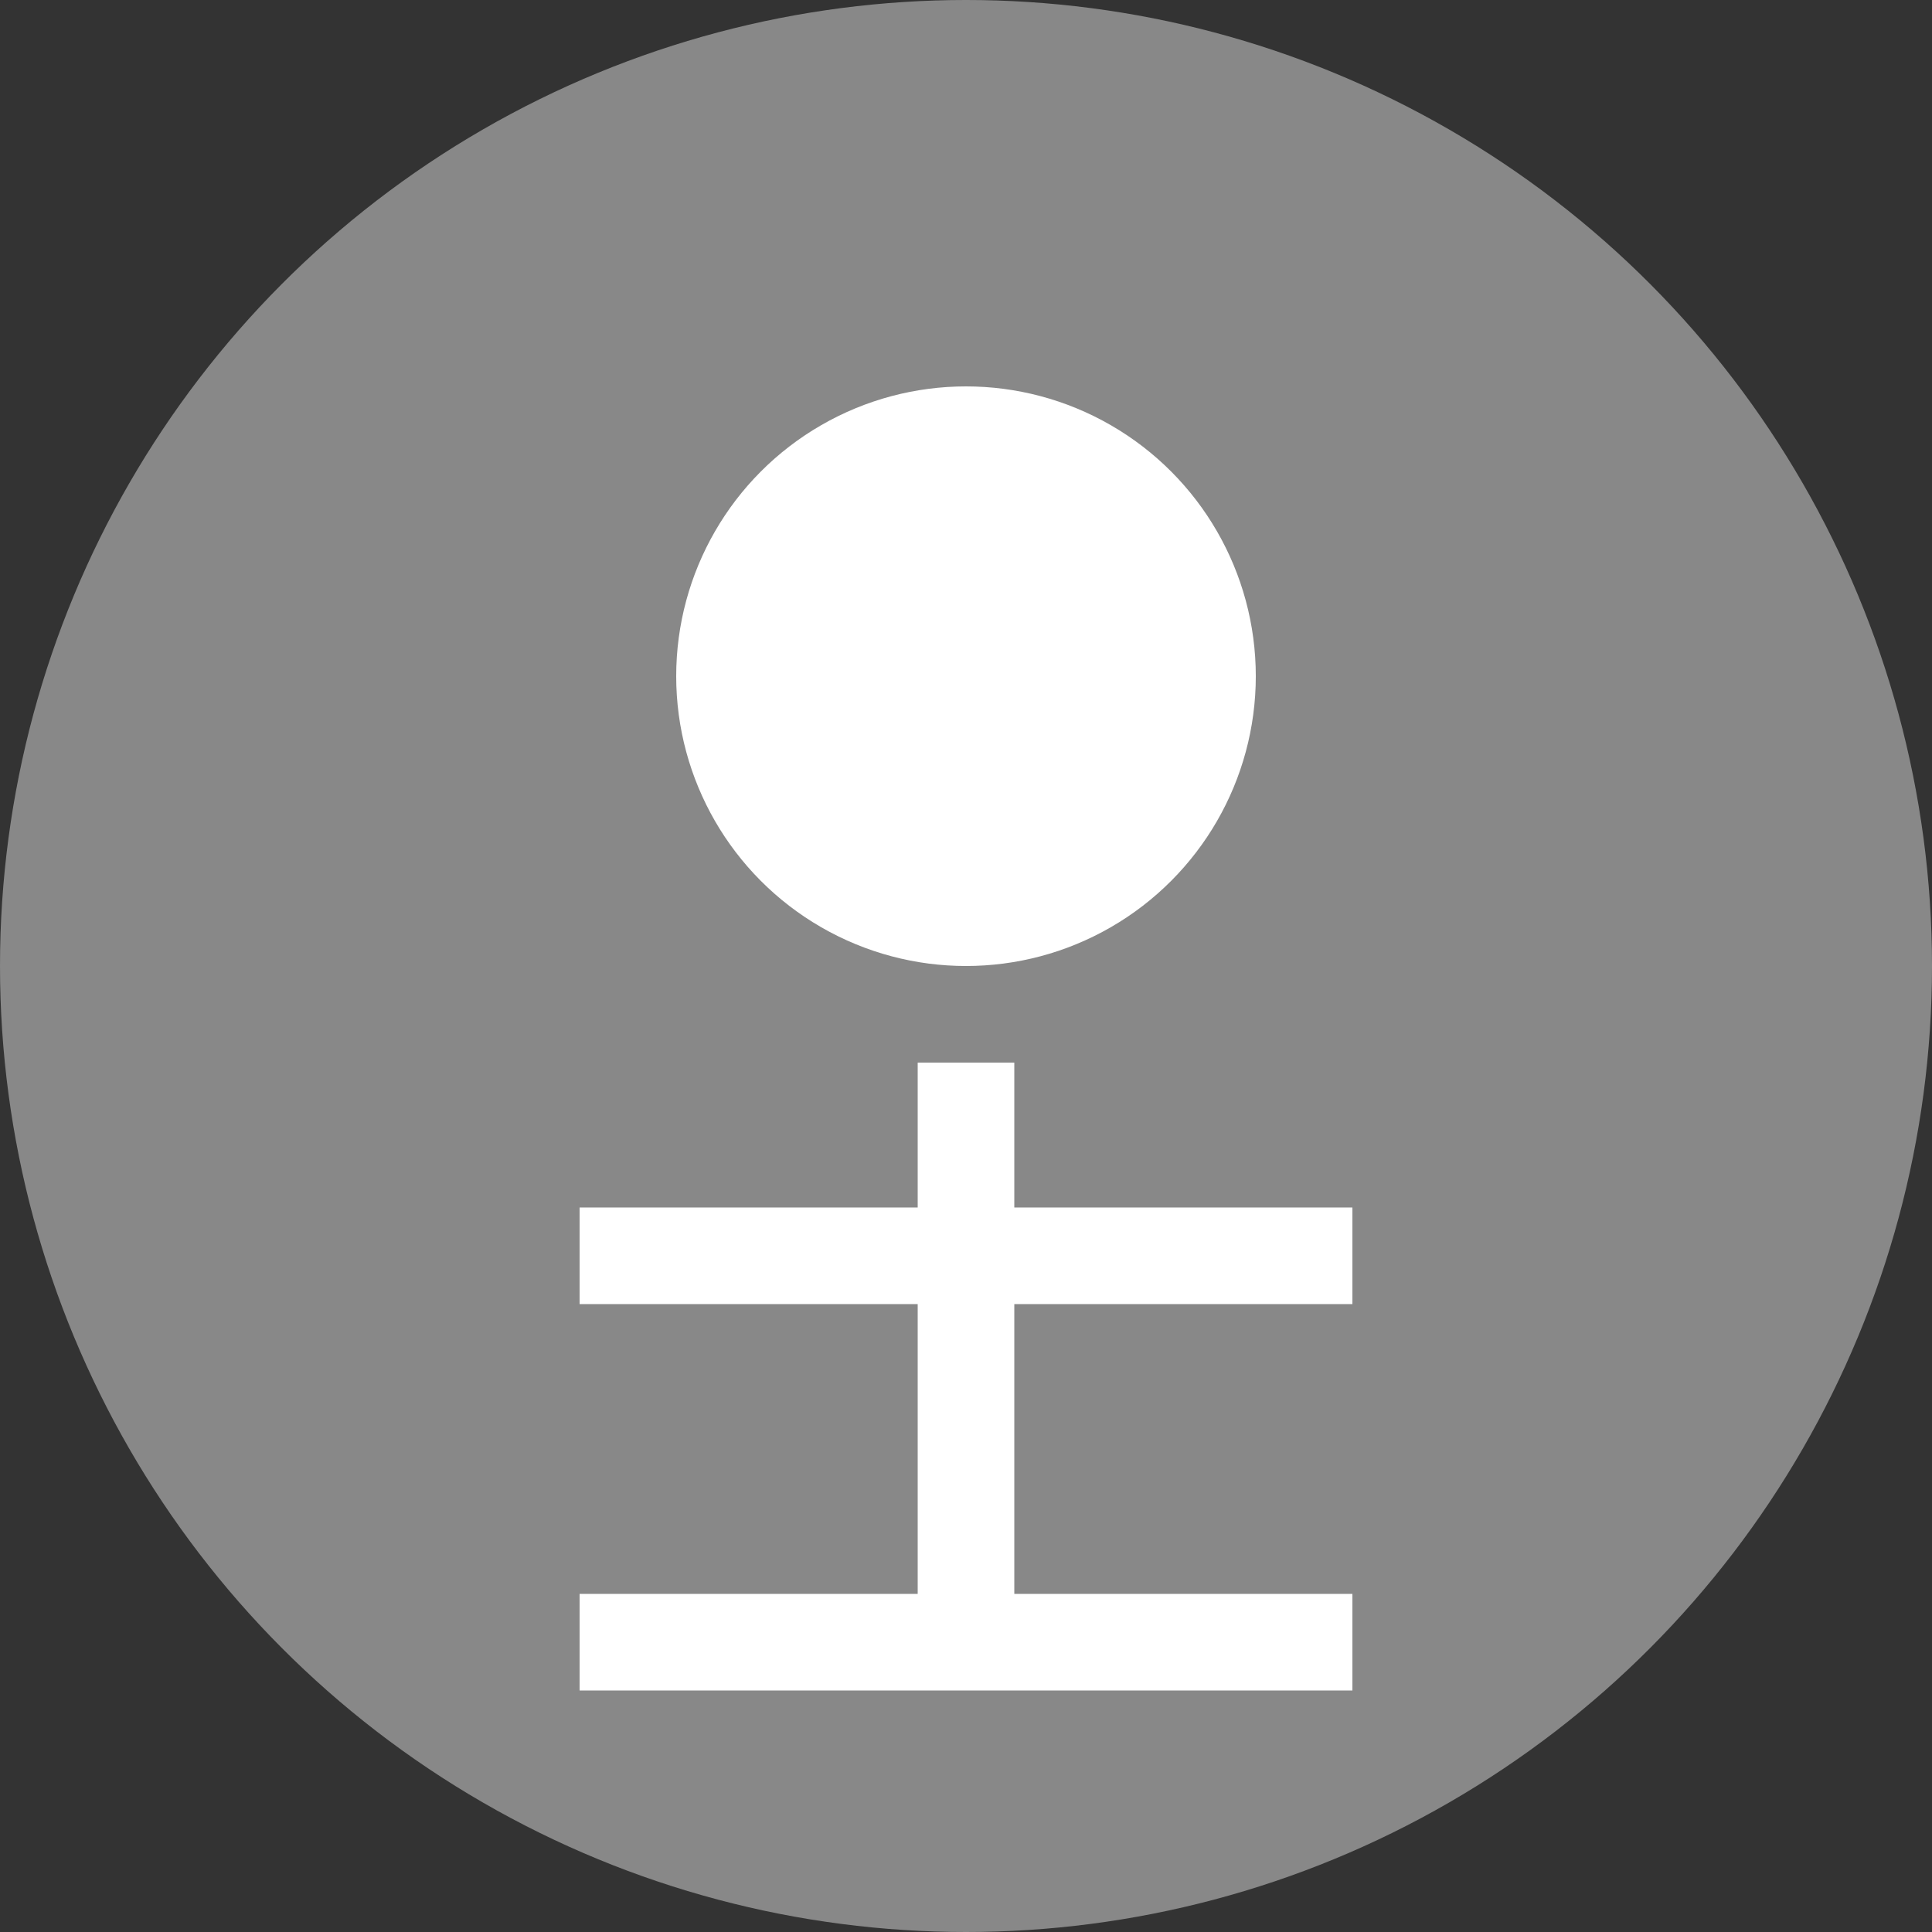 <svg xmlns="http://www.w3.org/2000/svg" viewBox="0 0 100 100" width="100" height="100">
  <rect x="0" y="0" width="100" height="100" fill="#333333" stroke="none"/>
  <circle cx="50" cy="50" r="50" fill="#888888" />
  <circle cx="50" cy="35" r="15" fill="#FFFFFF" />
  <path d="M50 55 L50 85" stroke="#FFFFFF" stroke-width="5" />
  <path d="M30 65 L70 65" stroke="#FFFFFF" stroke-width="5" />
  <path d="M30 85 L70 85" stroke="#FFFFFF" stroke-width="5" />
</svg> 